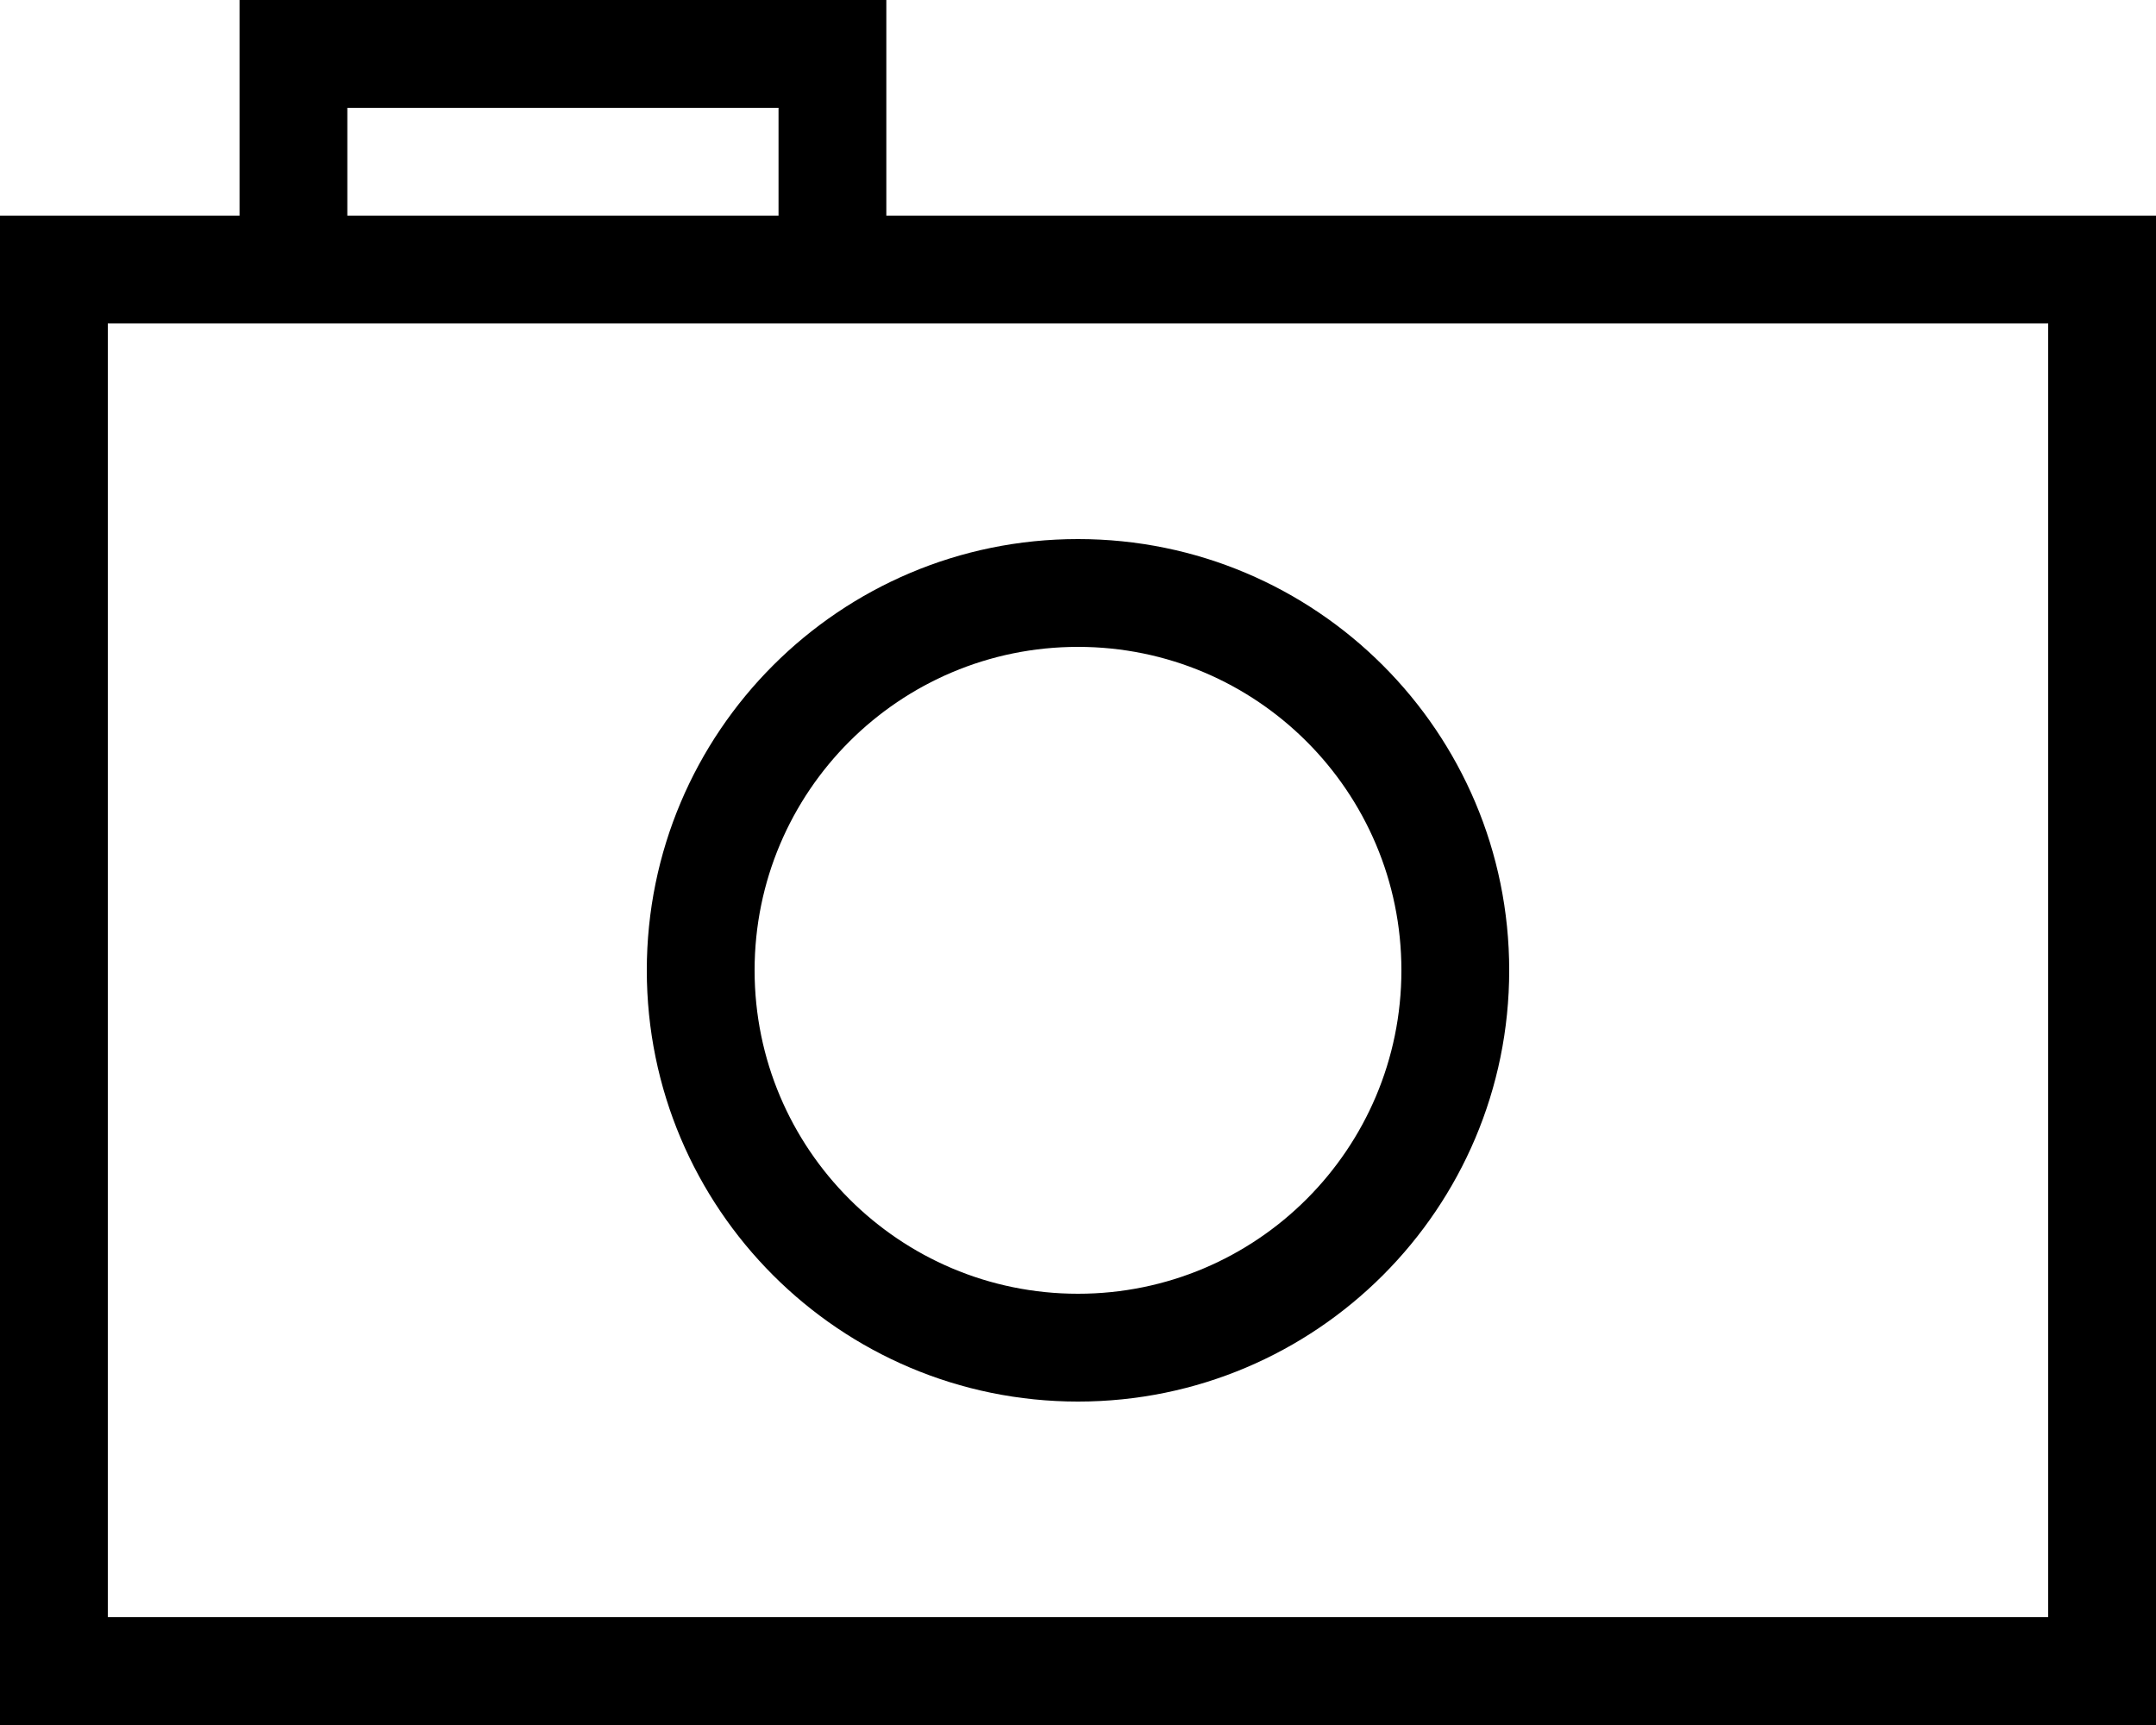 <svg width="20" height="16" viewBox="0 0 20 16" version="1.1" xmlns="http://www.w3.org/2000/svg" xmlns:xlink="http://www.w3.org/1999/xlink">
<title>icon-insta</title>
<desc>Created using Figma</desc>
<g id="Canvas" transform="translate(-1892 -3820)">
<g id="icon-insta">
<use xlink:href="#path0_fill" transform="translate(1892 3820)"/>
</g>
</g>
<defs>
<path id="path0_fill" fill-rule="evenodd" d="M 7.222 1L 3.222 1L 3.222 2L 7.222 2L 7.222 1ZM 2.222 1L 2.222 2L 1 2L 0 2L 0 3L 0 15L 0 16L 1 16L 19 16L 20 16L 20 15L 20 3L 20 2L 19 2L 8.222 2L 8.222 1L 8.222 0L 7.222 0L 3.222 0L 2.222 0L 2.222 1ZM 7.222 3L 8.222 3L 19 3L 19 15L 1 15L 1 3L 2.222 3L 3.222 3L 7.222 3ZM 13 9C 13 10.657 11.657 12 10 12C 8.343 12 7 10.657 7 9C 7 7.343 8.343 6 10 6C 11.657 6 13 7.343 13 9ZM 14 9C 14 11.209 12.209 13 10 13C 7.791 13 6 11.209 6 9C 6 6.791 7.791 5 10 5C 12.209 5 14 6.791 14 9Z"/>
</defs>
</svg>
